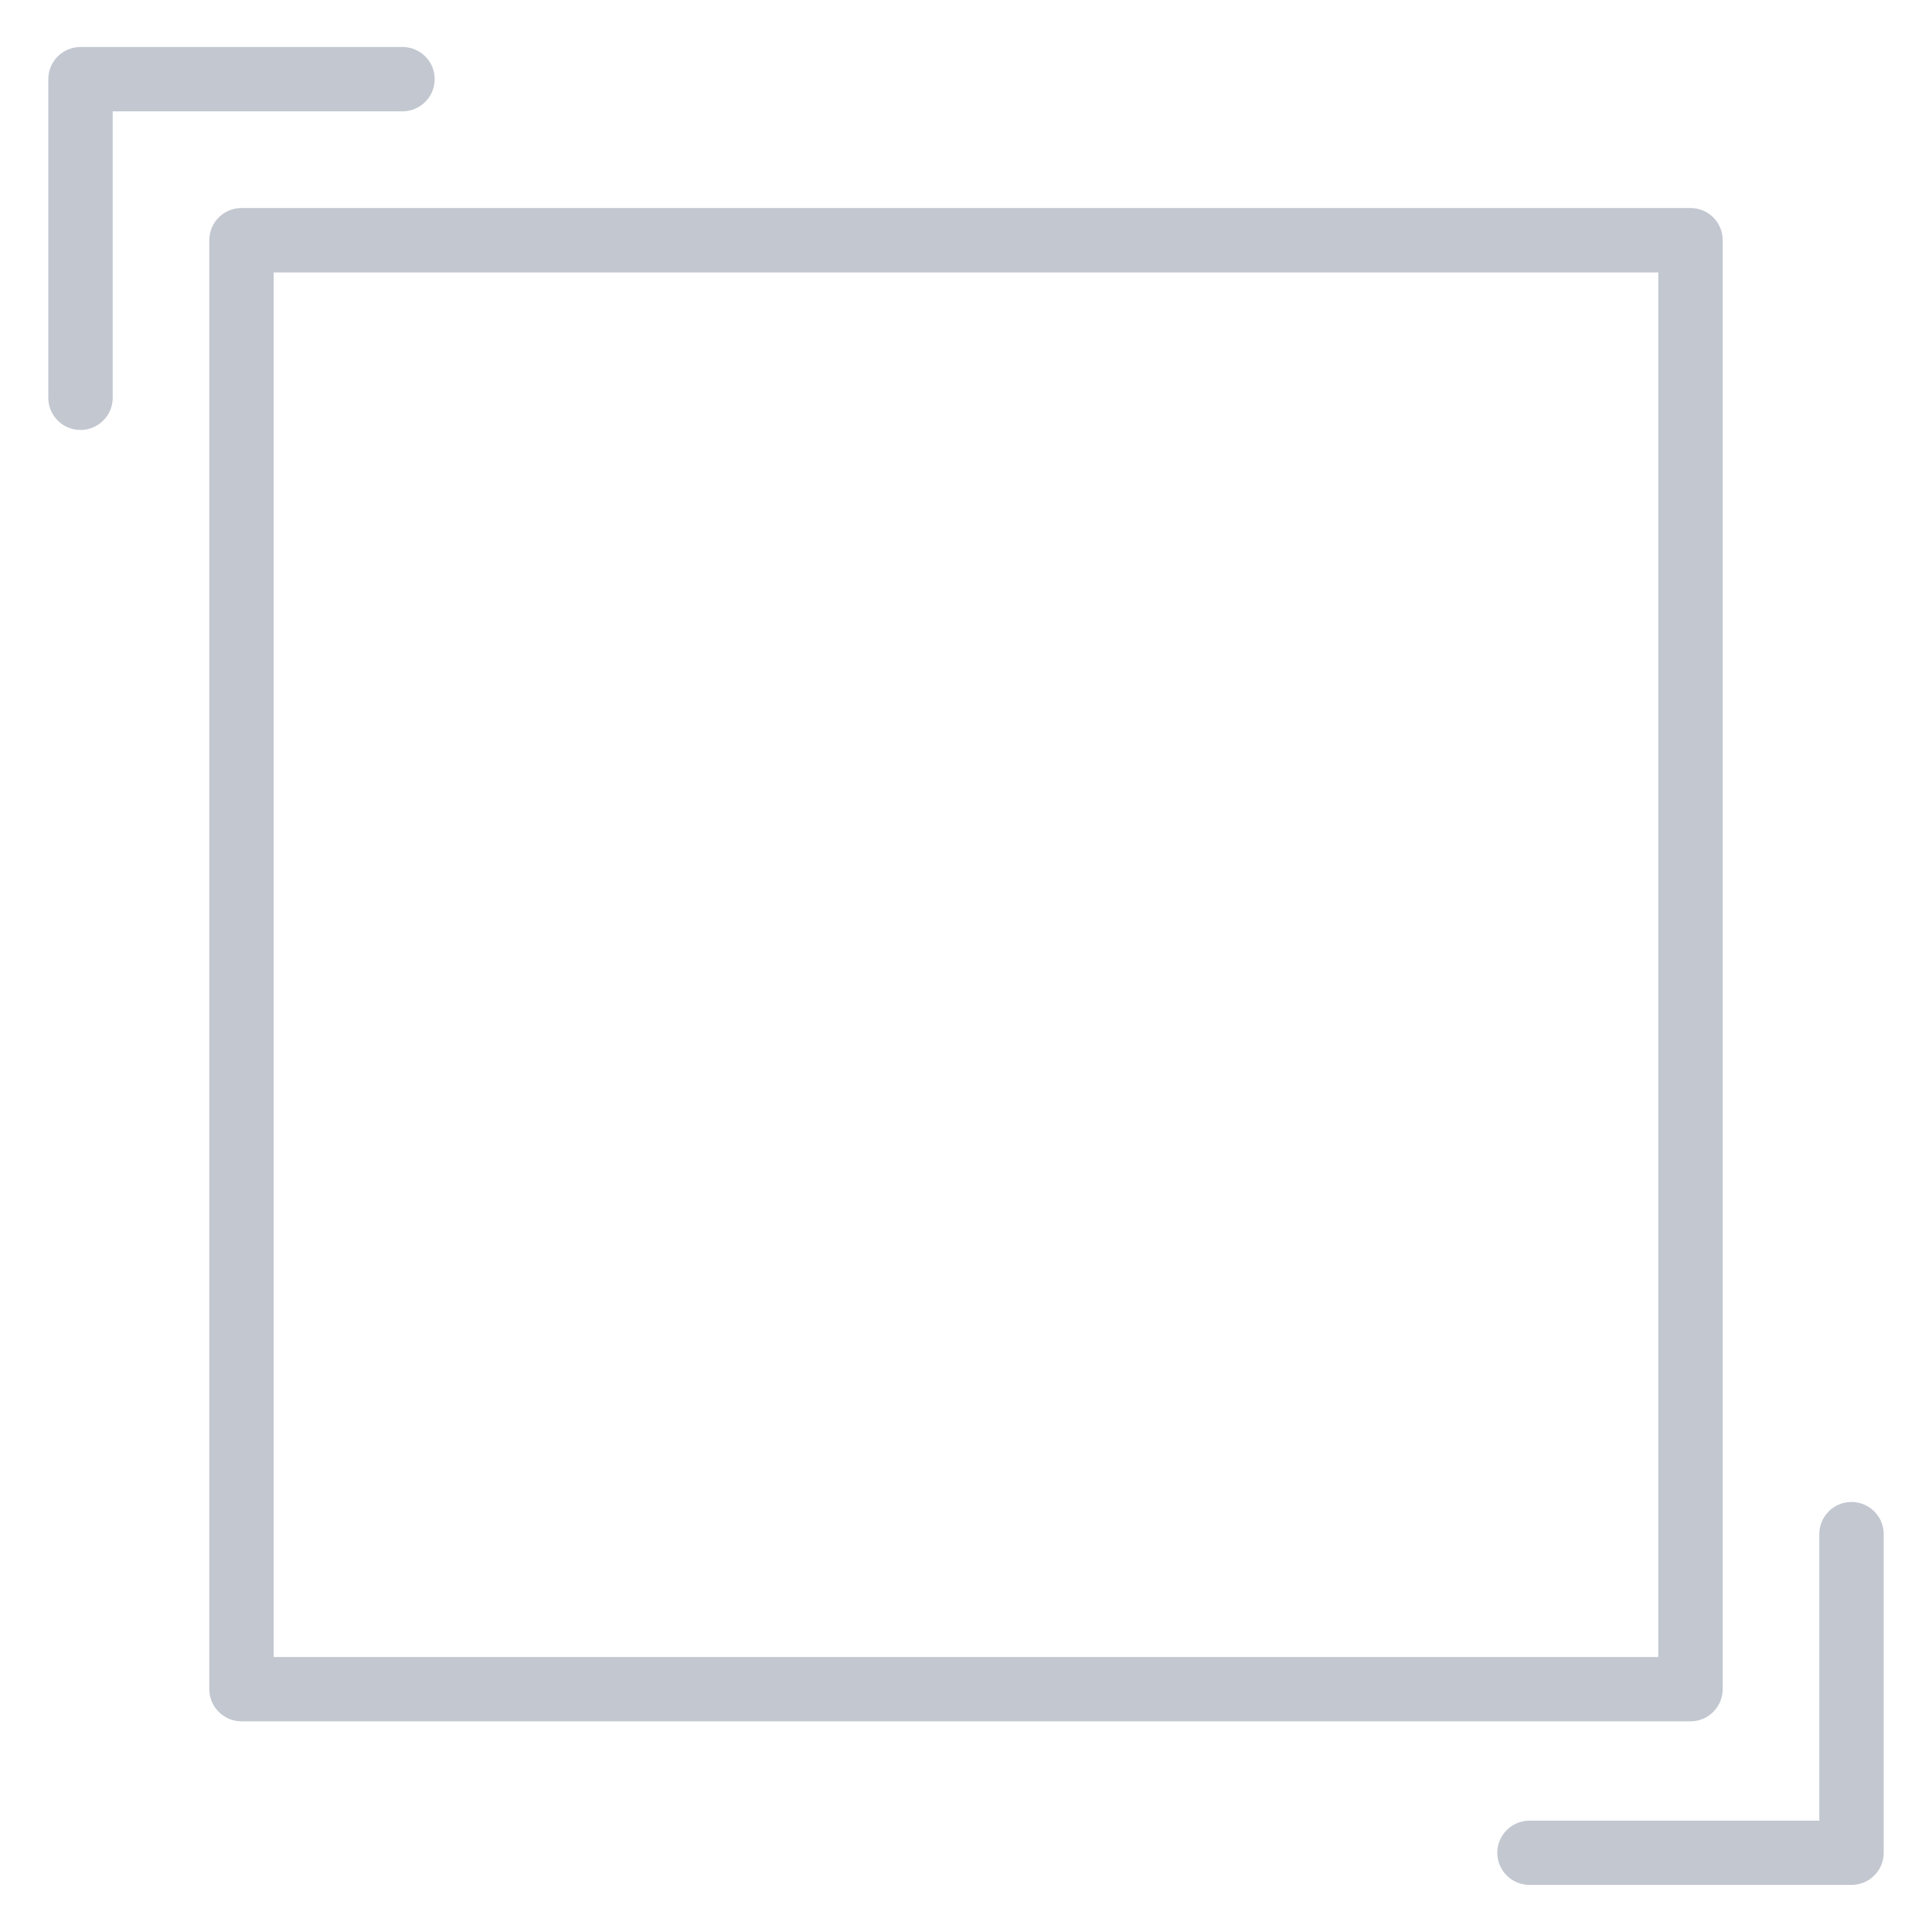 <?xml version="1.0" encoding="utf-8"?>
<!-- Generator: Adobe Illustrator 16.0.0, SVG Export Plug-In . SVG Version: 6.00 Build 0)  -->
<!DOCTYPE svg PUBLIC "-//W3C//DTD SVG 1.1 Tiny//EN" "http://www.w3.org/Graphics/SVG/1.1/DTD/svg11-tiny.dtd">
<svg fill="#c2c7d0" version="1.1" baseProfile="tiny" id="Layer_1" xmlns="http://www.w3.org/2000/svg" xmlns:xlink="http://www.w3.org/1999/xlink"
	 x="0px" y="0px" width="24px" height="24px" viewBox="0 0 24 24" xml:space="preserve">
<g>
	<path d="M2.6,2.983v18c0,0.221,0.18,0.4,0.4,0.4h18c0.221,0,0.4-0.18,0.4-0.4v-18c0-0.221-0.18-0.399-0.4-0.399H3
		C2.779,2.584,2.6,2.763,2.6,2.983z M3.4,3.384H20.6v17.2H3.4V3.384z"/>
	<path d="M1,0.584h4c0.221,0,0.4,0.179,0.4,0.399s-0.18,0.4-0.4,0.4H1.4v3.559c0,0.221-0.18,0.399-0.4,0.399S0.6,5.163,0.6,4.942
		V0.983C0.6,0.763,0.779,0.584,1,0.584z"/>
	<path d="M19,22.617h3.6v-3.56c0-0.221,0.18-0.399,0.4-0.399s0.4,0.179,0.4,0.399v3.959c0,0.221-0.18,0.399-0.4,0.399h-4
		c-0.221,0-0.4-0.179-0.4-0.399S18.779,22.617,19,22.617z"/>
</g>
</svg>
